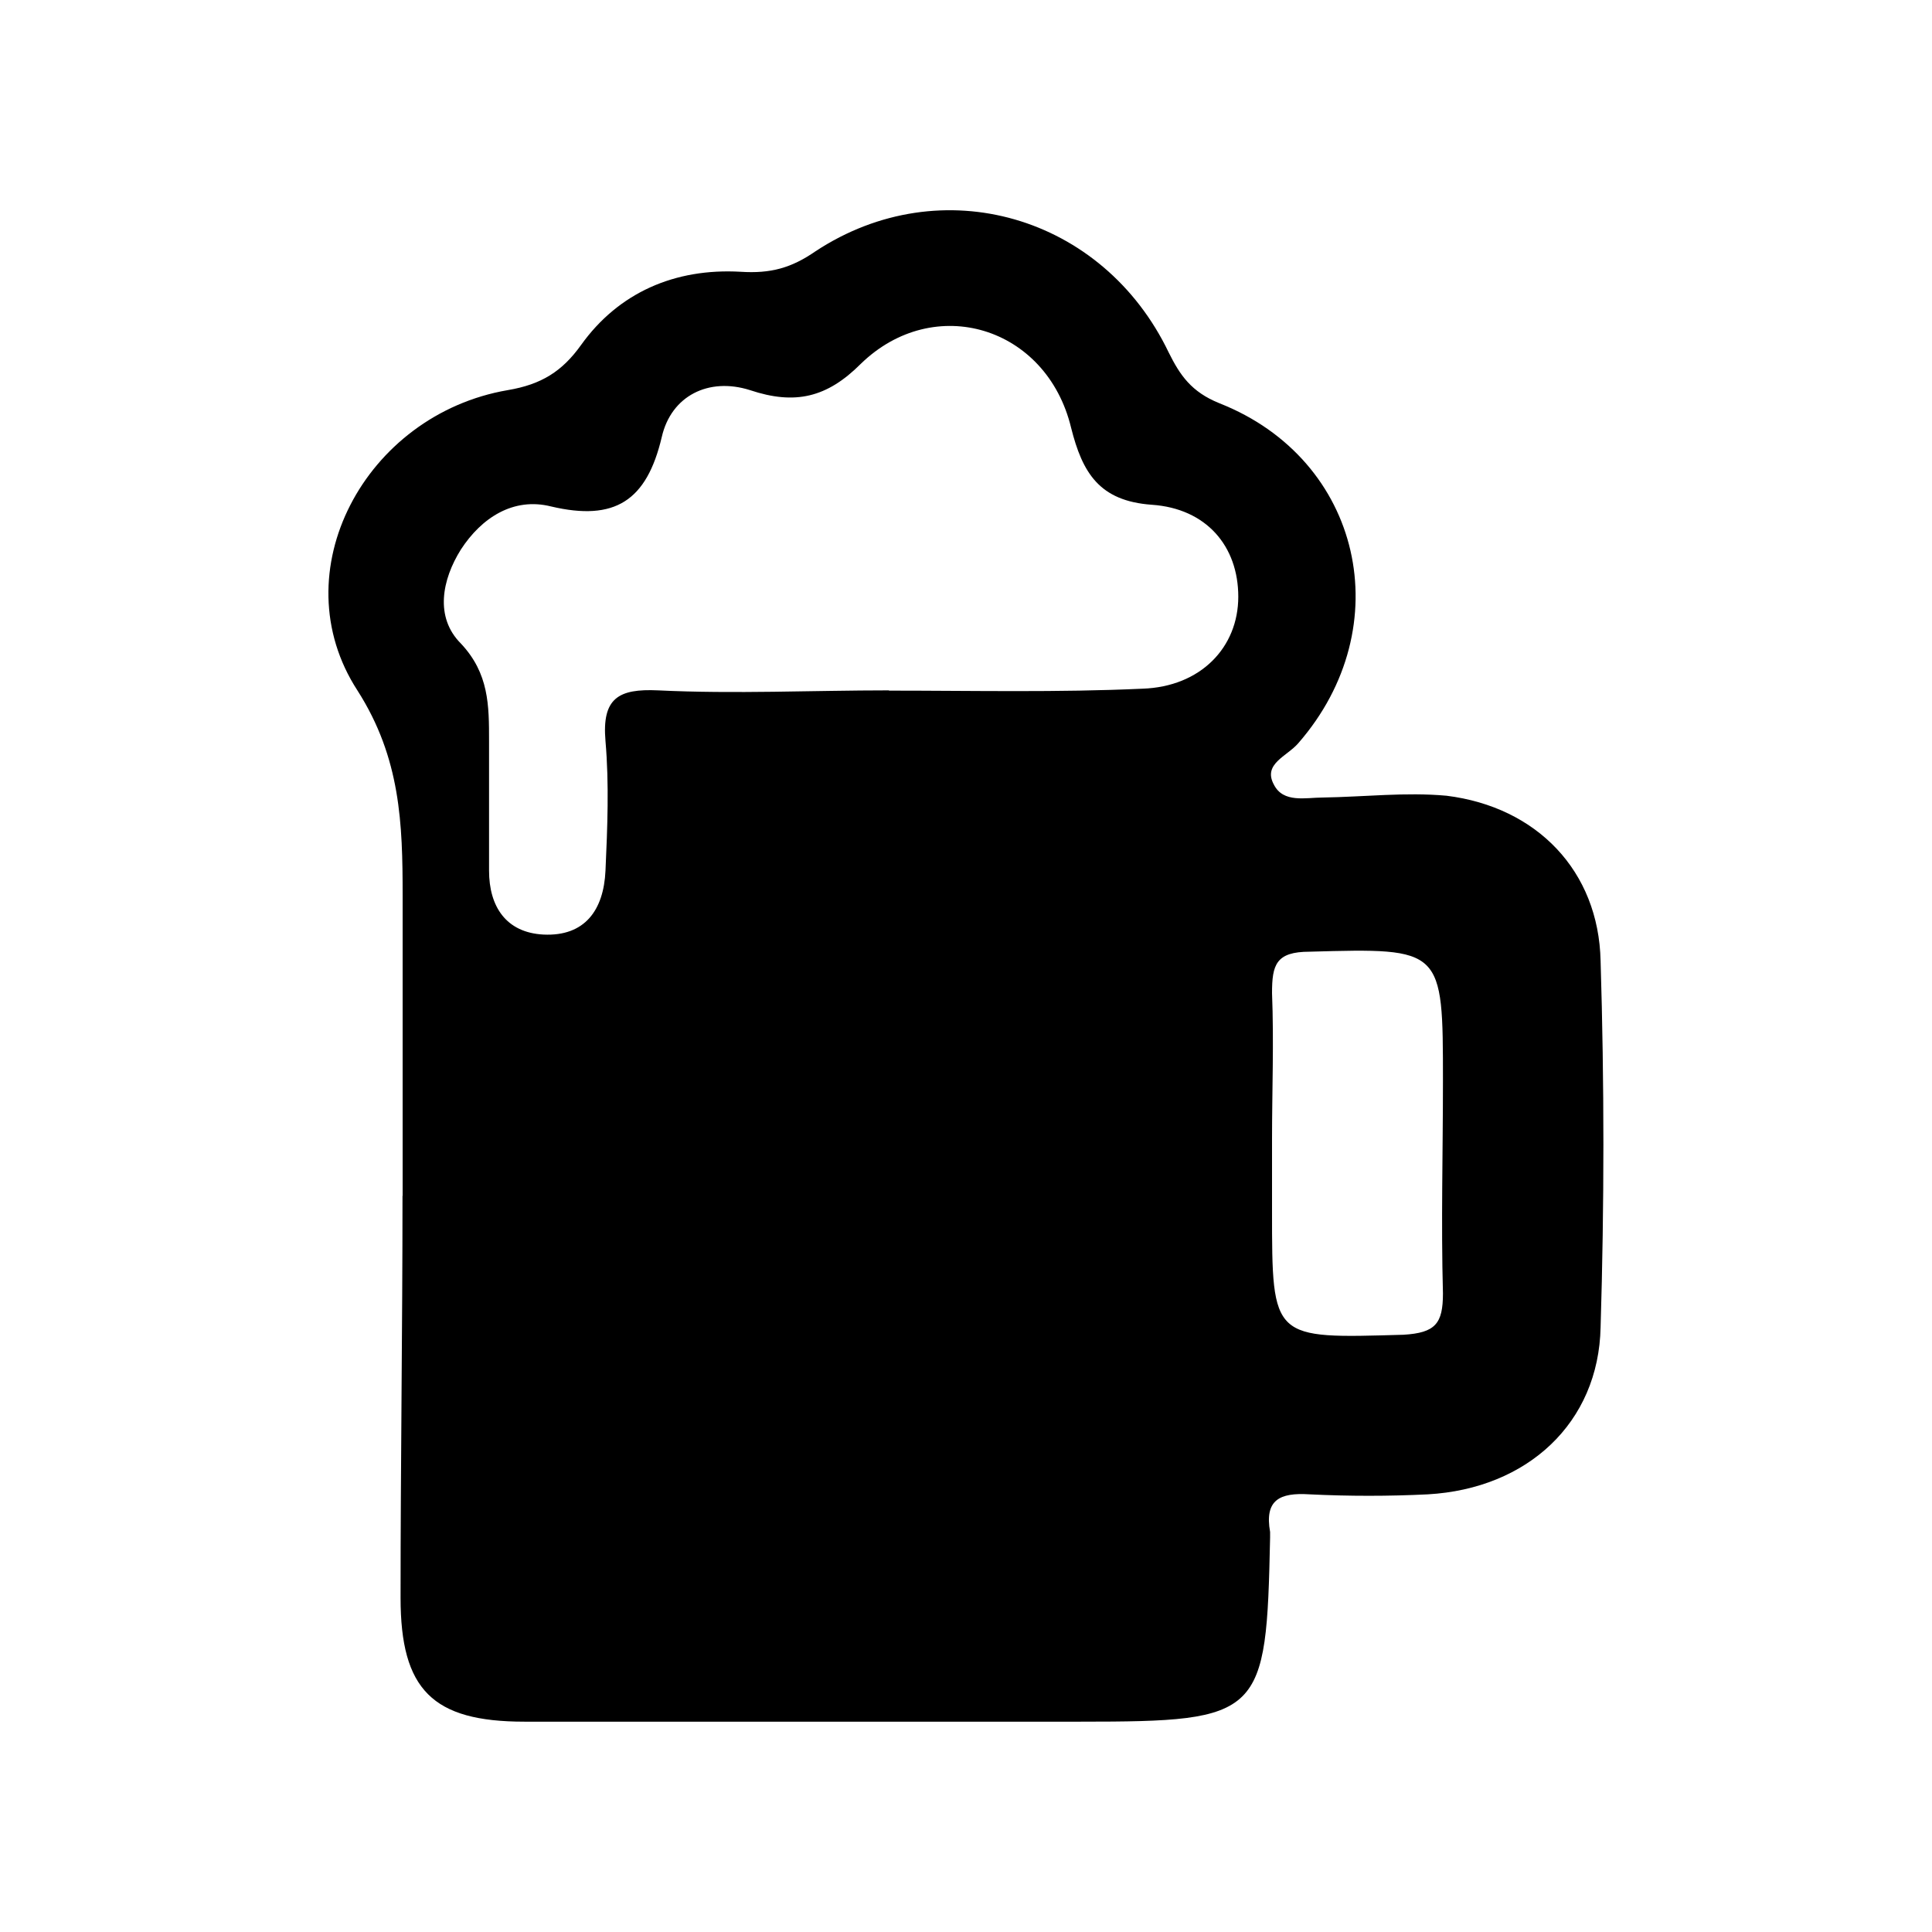 <?xml version="1.0" encoding="UTF-8"?>
<svg id="beer" width="15" height="15" version="1.1" viewBox="0 0 15 15" xmlns="http://www.w3.org/2000/svg">
 <path d="m3.126 9.284v-2.333c0-0.554-0.015-1.064-0.35-1.589-0.598-0.919 0.058-2.143 1.166-2.333 0.262-0.044 0.423-0.146 0.569-0.35 0.292-0.408 0.729-0.598 1.239-0.569 0.233 0.015 0.394-0.029 0.583-0.16 0.977-0.642 2.231-0.277 2.741 0.787 0.087 0.175 0.175 0.306 0.394 0.394 1.108 0.437 1.4 1.735 0.612 2.639-0.087 0.102-0.277 0.16-0.19 0.321 0.073 0.146 0.248 0.101 0.379 0.101 0.325-0.005 0.642-0.043 0.962-0.014 0.7 0.087 1.181 0.583 1.196 1.283 0.029 0.948 0.029 1.895 0 2.843-0.015 0.744-0.569 1.254-1.341 1.298-0.306 0.015-0.612 0.015-0.919 0-0.233-0.015-0.35 0.044-0.306 0.292v0.044c-0.029 1.385-0.058 1.429-1.473 1.429h-4.316c-0.714 0-0.962-0.248-0.962-0.962 0-1.05 0.015-2.085 0.015-3.12zm3.776-3.922c0.656 0 1.312 0.015 1.968-0.015 0.452-0.015 0.744-0.321 0.744-0.714s-0.248-0.685-0.671-0.714c-0.408-0.029-0.539-0.248-0.627-0.598-0.19-0.787-1.064-1.05-1.633-0.496-0.262 0.262-0.51 0.321-0.86 0.204-0.321-0.102-0.612 0.044-0.685 0.364-0.117 0.496-0.364 0.656-0.86 0.539-0.292-0.073-0.539 0.087-0.7 0.335-0.146 0.233-0.204 0.525 0 0.729 0.219 0.233 0.219 0.481 0.219 0.758v1.006c0 0.277 0.131 0.481 0.423 0.496 0.321 0.015 0.467-0.19 0.481-0.496 0.015-0.335 0.029-0.671 0-1.006s0.102-0.408 0.408-0.394c0.598 0.029 1.196 0 1.793 0zm2.974 3.485v0.554c0 1.006 0 0.991 1.021 0.962 0.248-0.015 0.306-0.087 0.306-0.321-0.015-0.554 0-1.093 0-1.647 0-1.035 0-1.035-1.035-1.006-0.262 0-0.292 0.102-0.292 0.321 0.015 0.379 0 0.758 0 1.137z"/>
</svg>
